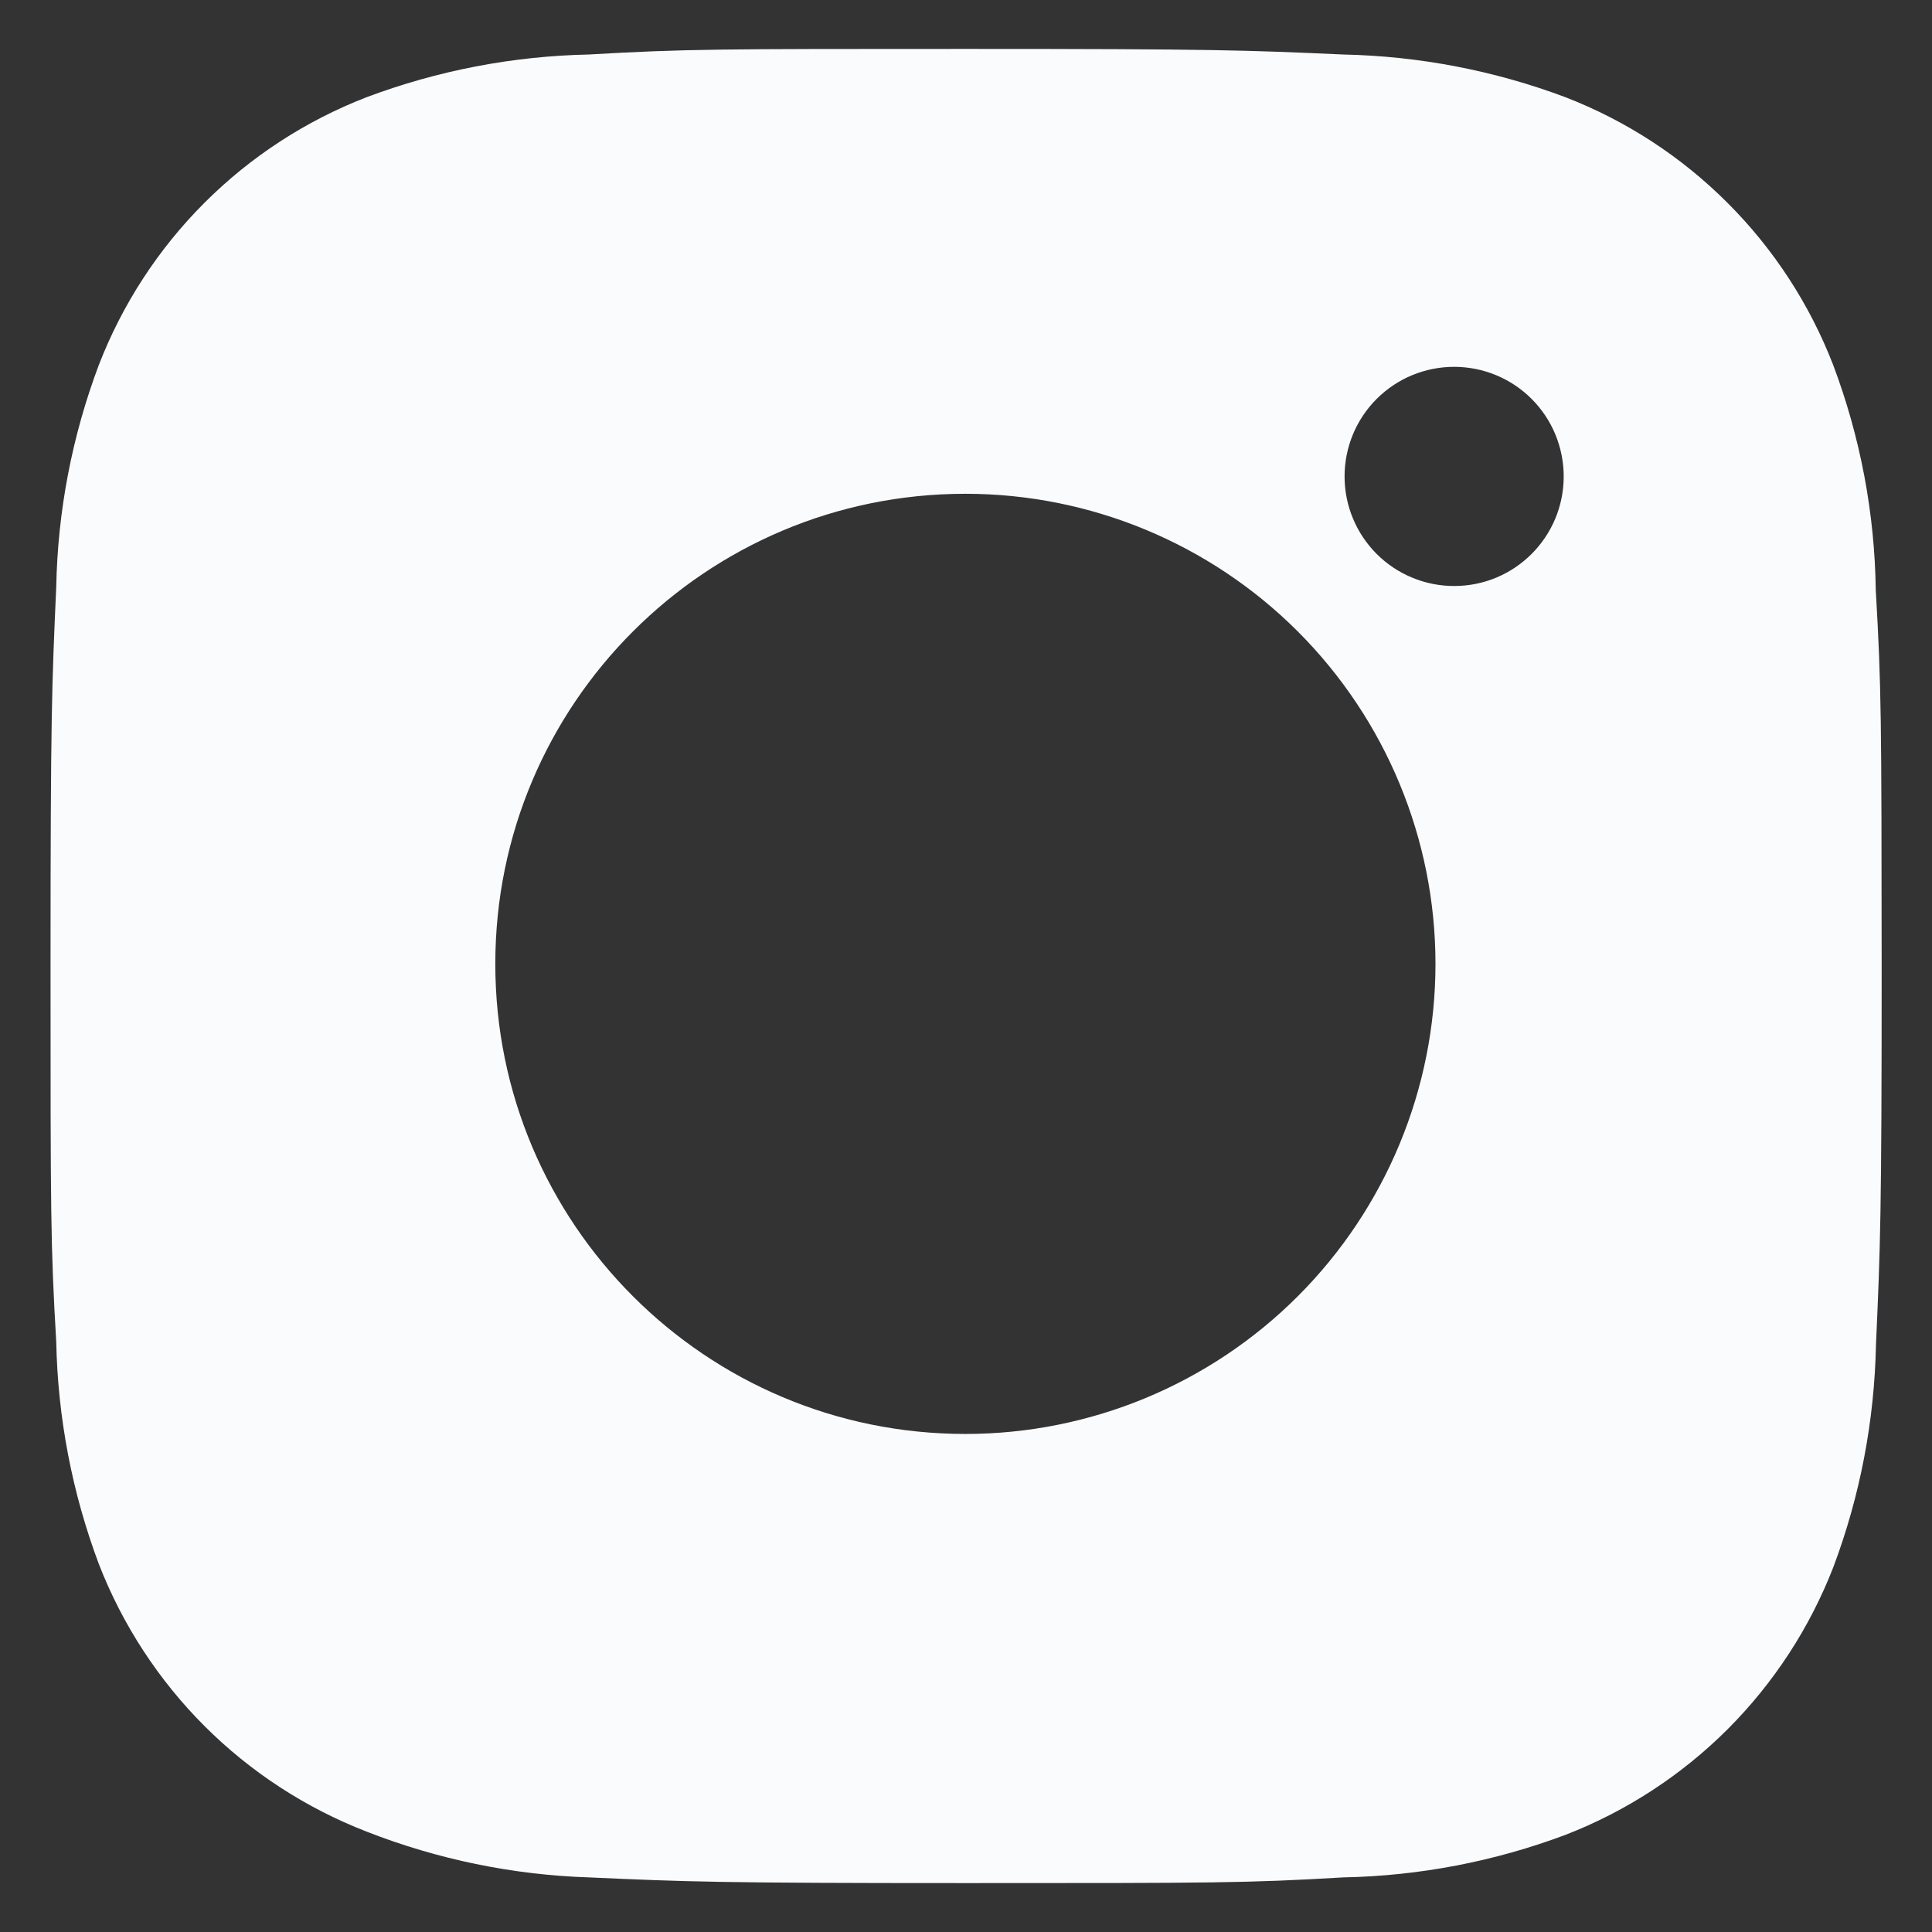 <svg width="38" height="38" viewBox="0 0 38 38" fill="none" xmlns="http://www.w3.org/2000/svg">
<rect x="0" y="0" width="38" height="38" fill="#333333" stroke="none"/>
<path d="M36.894 11.61C36.874 10.095 36.59 8.595 36.056 7.178C35.593 5.982 34.885 4.896 33.978 3.99C33.072 3.083 31.986 2.375 30.79 1.912C29.391 1.387 27.912 1.103 26.418 1.072C24.494 0.986 23.884 0.962 19 0.962C14.116 0.962 13.49 0.962 11.58 1.072C10.086 1.103 8.609 1.387 7.21 1.912C6.014 2.375 4.928 3.082 4.021 3.989C3.114 4.896 2.407 5.982 1.944 7.178C1.418 8.576 1.134 10.054 1.106 11.548C1.02 13.474 0.994 14.084 0.994 18.968C0.994 23.852 0.994 24.476 1.106 26.388C1.136 27.884 1.418 29.36 1.944 30.762C2.408 31.957 3.116 33.043 4.023 33.95C4.93 34.856 6.016 35.563 7.212 36.026C8.607 36.572 10.085 36.877 11.582 36.926C13.508 37.012 14.118 37.038 19.002 37.038C23.886 37.038 24.512 37.038 26.422 36.926C27.916 36.897 29.395 36.613 30.794 36.088C31.989 35.624 33.075 34.916 33.982 34.01C34.888 33.103 35.596 32.017 36.06 30.822C36.586 29.422 36.868 27.946 36.898 26.448C36.984 24.524 37.01 23.914 37.01 19.028C37.006 14.144 37.006 13.524 36.894 11.61ZM18.988 28.204C13.88 28.204 9.742 24.066 9.742 18.958C9.742 13.85 13.88 9.712 18.988 9.712C21.44 9.712 23.792 10.686 25.526 12.42C27.26 14.154 28.234 16.506 28.234 18.958C28.234 21.41 27.26 23.762 25.526 25.496C23.792 27.23 21.44 28.204 18.988 28.204ZM28.602 11.526C28.319 11.526 28.038 11.471 27.777 11.362C27.515 11.254 27.277 11.095 27.077 10.895C26.877 10.695 26.718 10.457 26.61 10.195C26.501 9.934 26.446 9.653 26.446 9.37C26.446 9.087 26.502 8.807 26.61 8.545C26.718 8.284 26.877 8.046 27.077 7.846C27.277 7.646 27.515 7.487 27.776 7.379C28.038 7.271 28.318 7.215 28.601 7.215C28.884 7.215 29.164 7.271 29.426 7.379C29.687 7.487 29.925 7.646 30.125 7.846C30.325 8.046 30.484 8.284 30.592 8.545C30.7 8.807 30.756 9.087 30.756 9.37C30.756 10.562 29.792 11.526 28.602 11.526Z" fill="#FAFBFD"/>
</svg>
